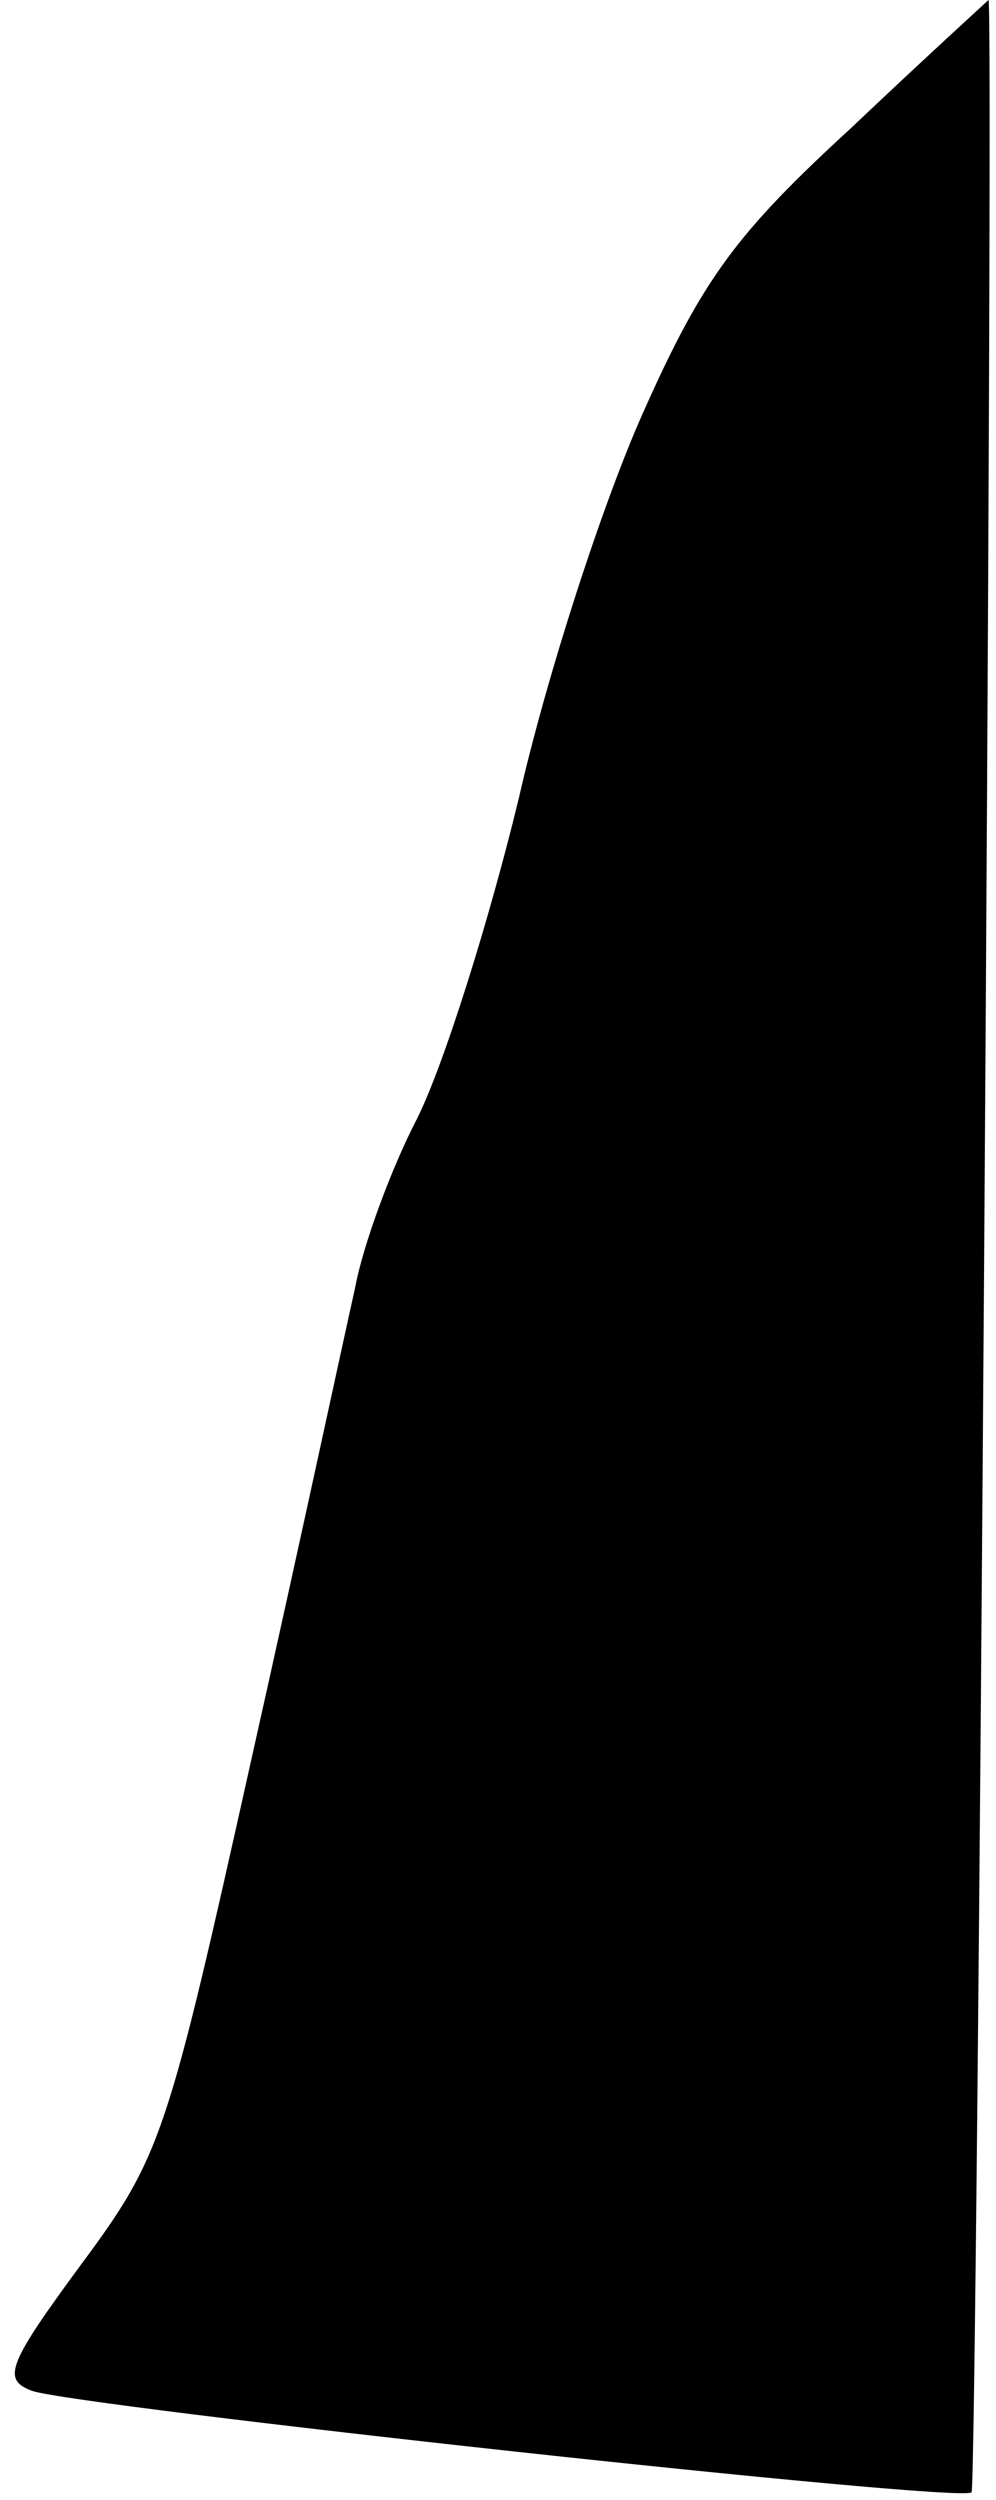 <?xml version="1.0" standalone="no"?>
<!DOCTYPE svg PUBLIC "-//W3C//DTD SVG 20010904//EN"
 "http://www.w3.org/TR/2001/REC-SVG-20010904/DTD/svg10.dtd">
<svg version="1.0" xmlns="http://www.w3.org/2000/svg"
 width="53pt" height="133pt" viewBox="0 0 53 133"
 preserveAspectRatio="xMidYMid meet">
<g transform="translate(0,133) scale(0.1,-0.1)"
fill="#000000" stroke="none">
<path fill="#000000" stroke="none" d="M453 1262 c-61 -56 -79 -80 -111 -152
-21 -47 -51 -139 -66 -205 -16 -66 -40 -142 -54 -170 -14 -27 -29 -68 -33 -90
-5 -22 -29 -134 -55 -250 -45 -202 -48 -212 -91 -270 -39 -53 -42 -61 -26 -67
22 -8 495 -60 500 -54 3 3 12 1327 9 1326 -1 -1 -34 -31 -73 -68z"/>
</g>
</svg>
